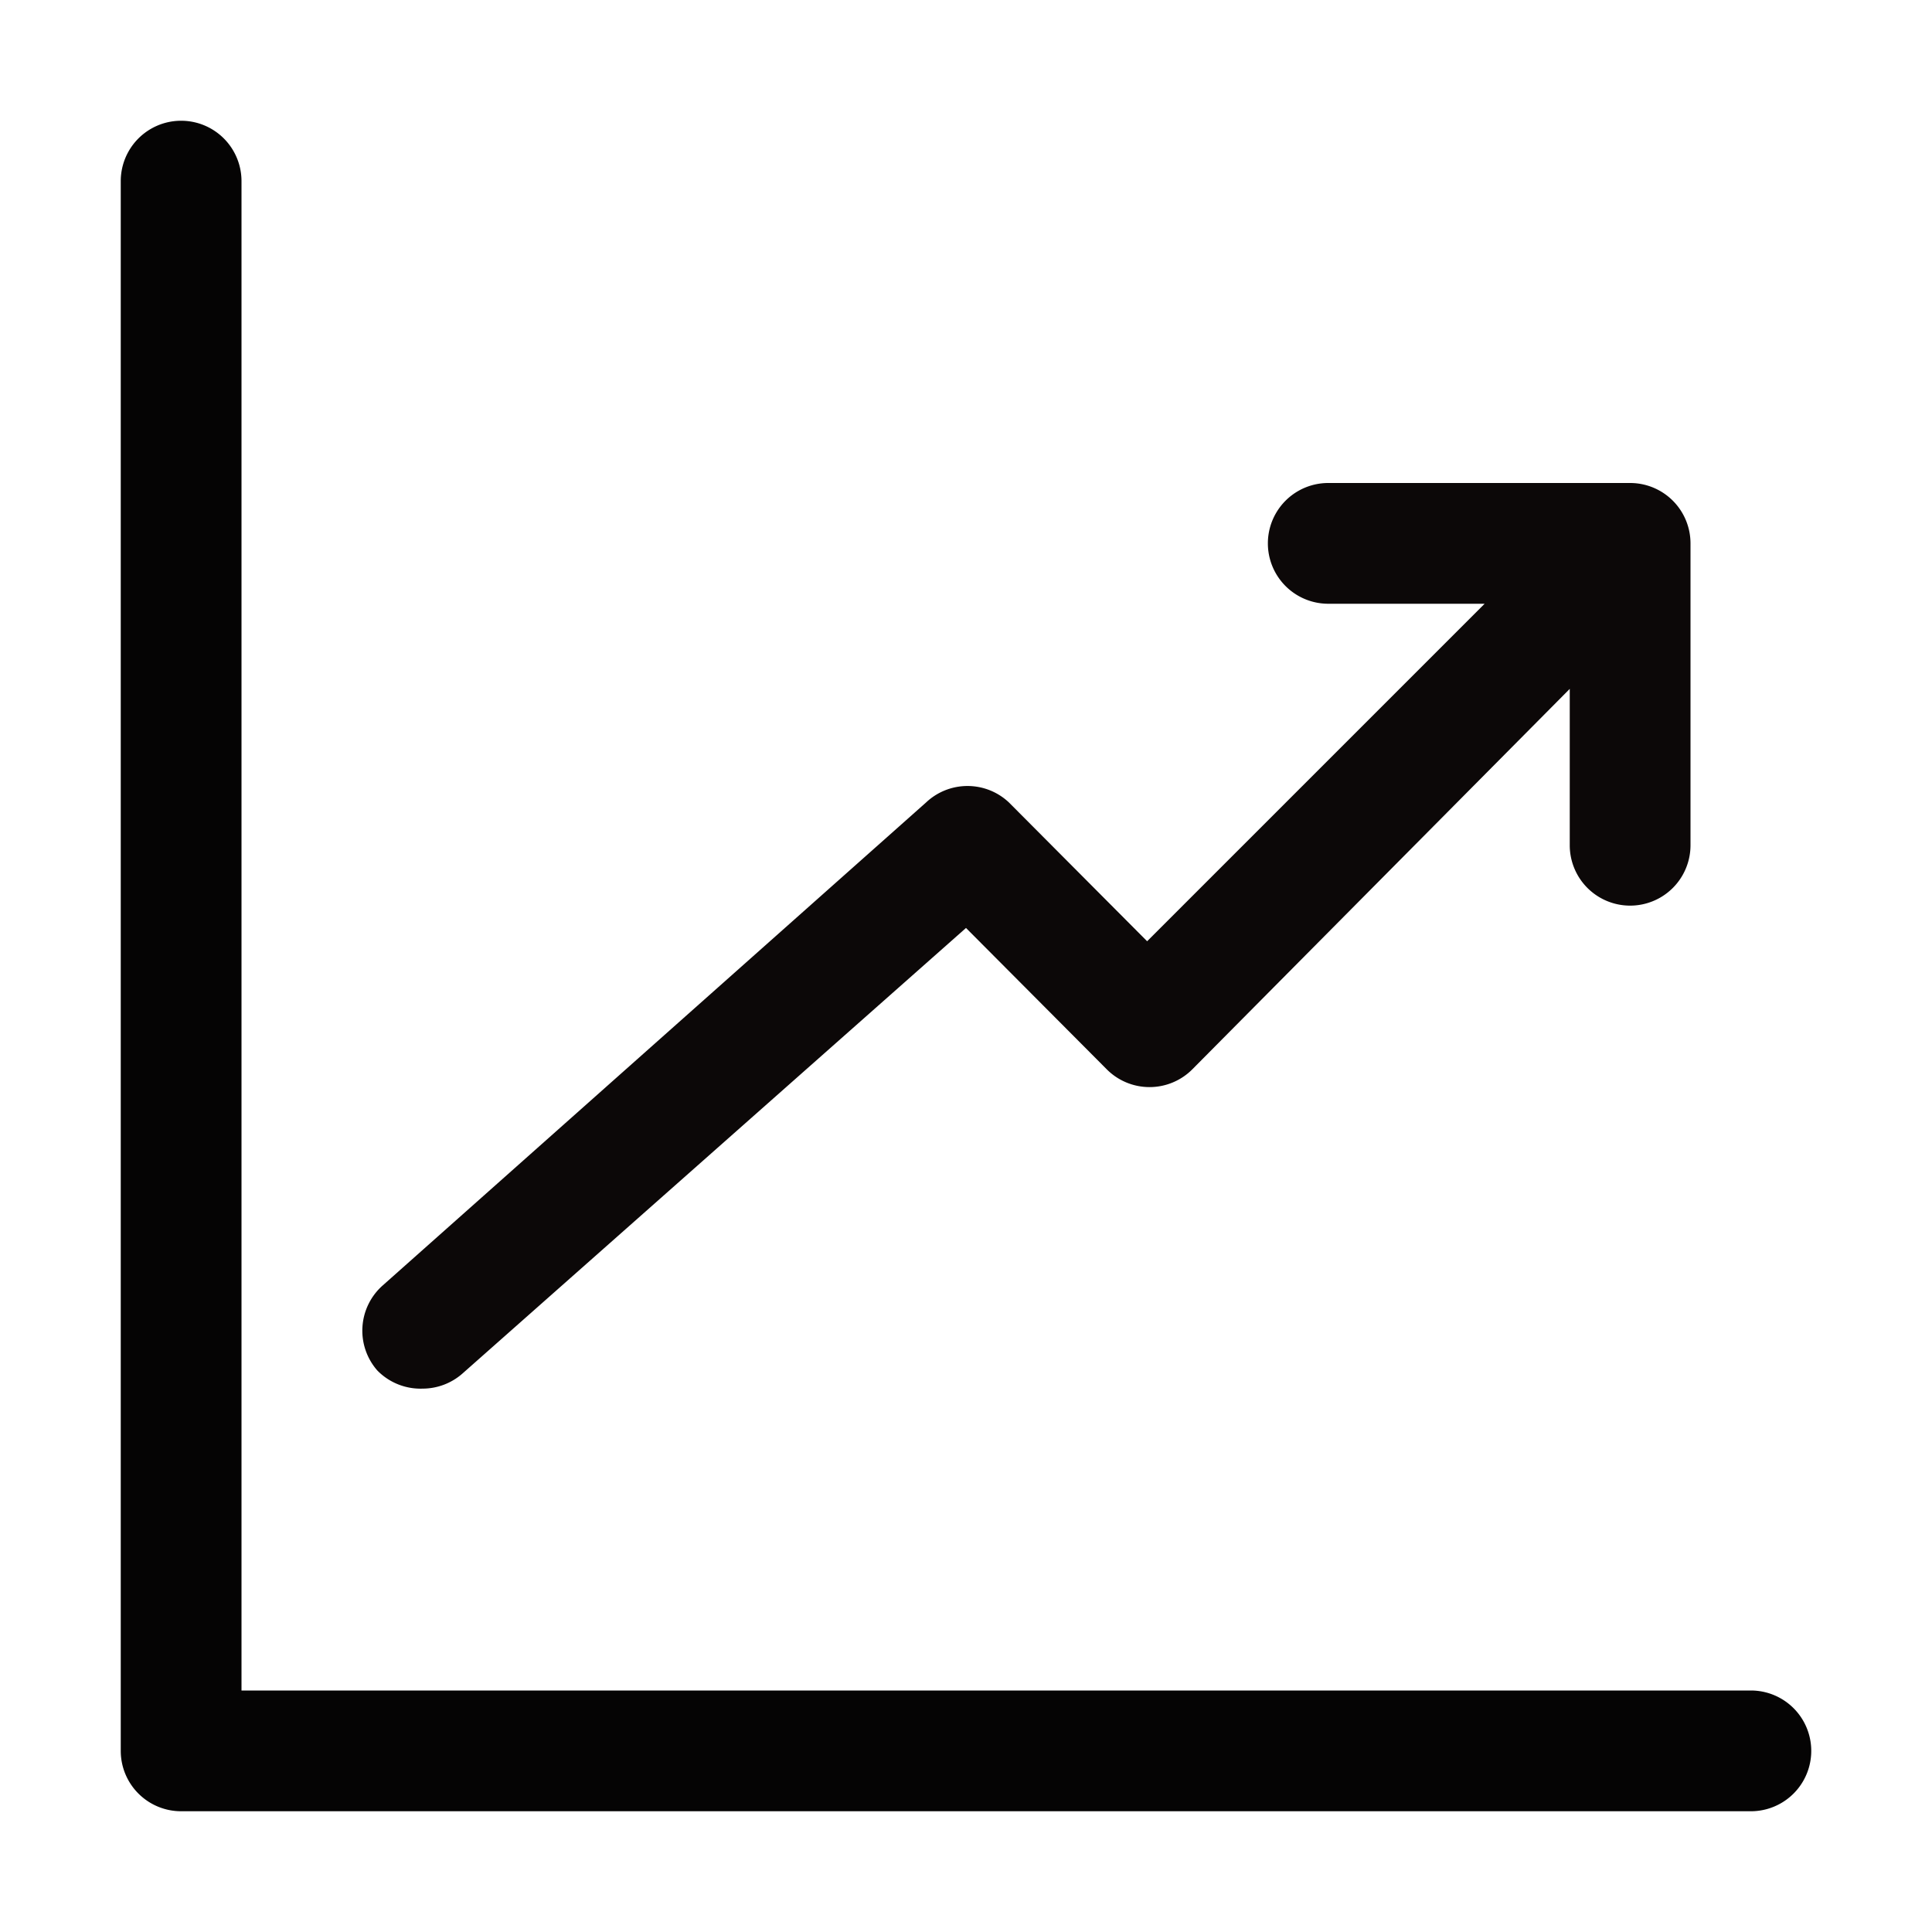 <svg width="32" height="32" xmlns="http://www.w3.org/2000/svg">

 <title/>
 <g>
  <title>background</title>
  <rect fill="none" id="canvas_background" height="402" width="582" y="-1" x="-1"/>
 </g>
 <g>
  <title>Layer 1</title>
  <path fill="#050404" id="svg_1" d="m29,28l-25,0l0,-25a1,1 0 0 0 -2,0l0,26a1,1 0 0 0 1,1l26,0a1,1 0 0 0 0,-2z" class="cls-1"/>
  <path fill="#0c0808" id="svg_2" d="m7,23a1,1 0 0 0 0.66,-0.25l8.34,-7.38l2.33,2.34a1,1 0 0 0 1.42,0l6.25,-6.3l0,2.59a1,1 0 0 0 2,0l0,-5a1,1 0 0 0 -1,-1l-5,0a1,1 0 0 0 0,2l2.59,0l-5.59,5.59l-2.29,-2.3a1,1 0 0 0 -1.37,0l-9,8a1,1 0 0 0 -0.09,1.41a1,1 0 0 0 0.75,0.3z" class="cls-1"/>
 </g>
</svg>
